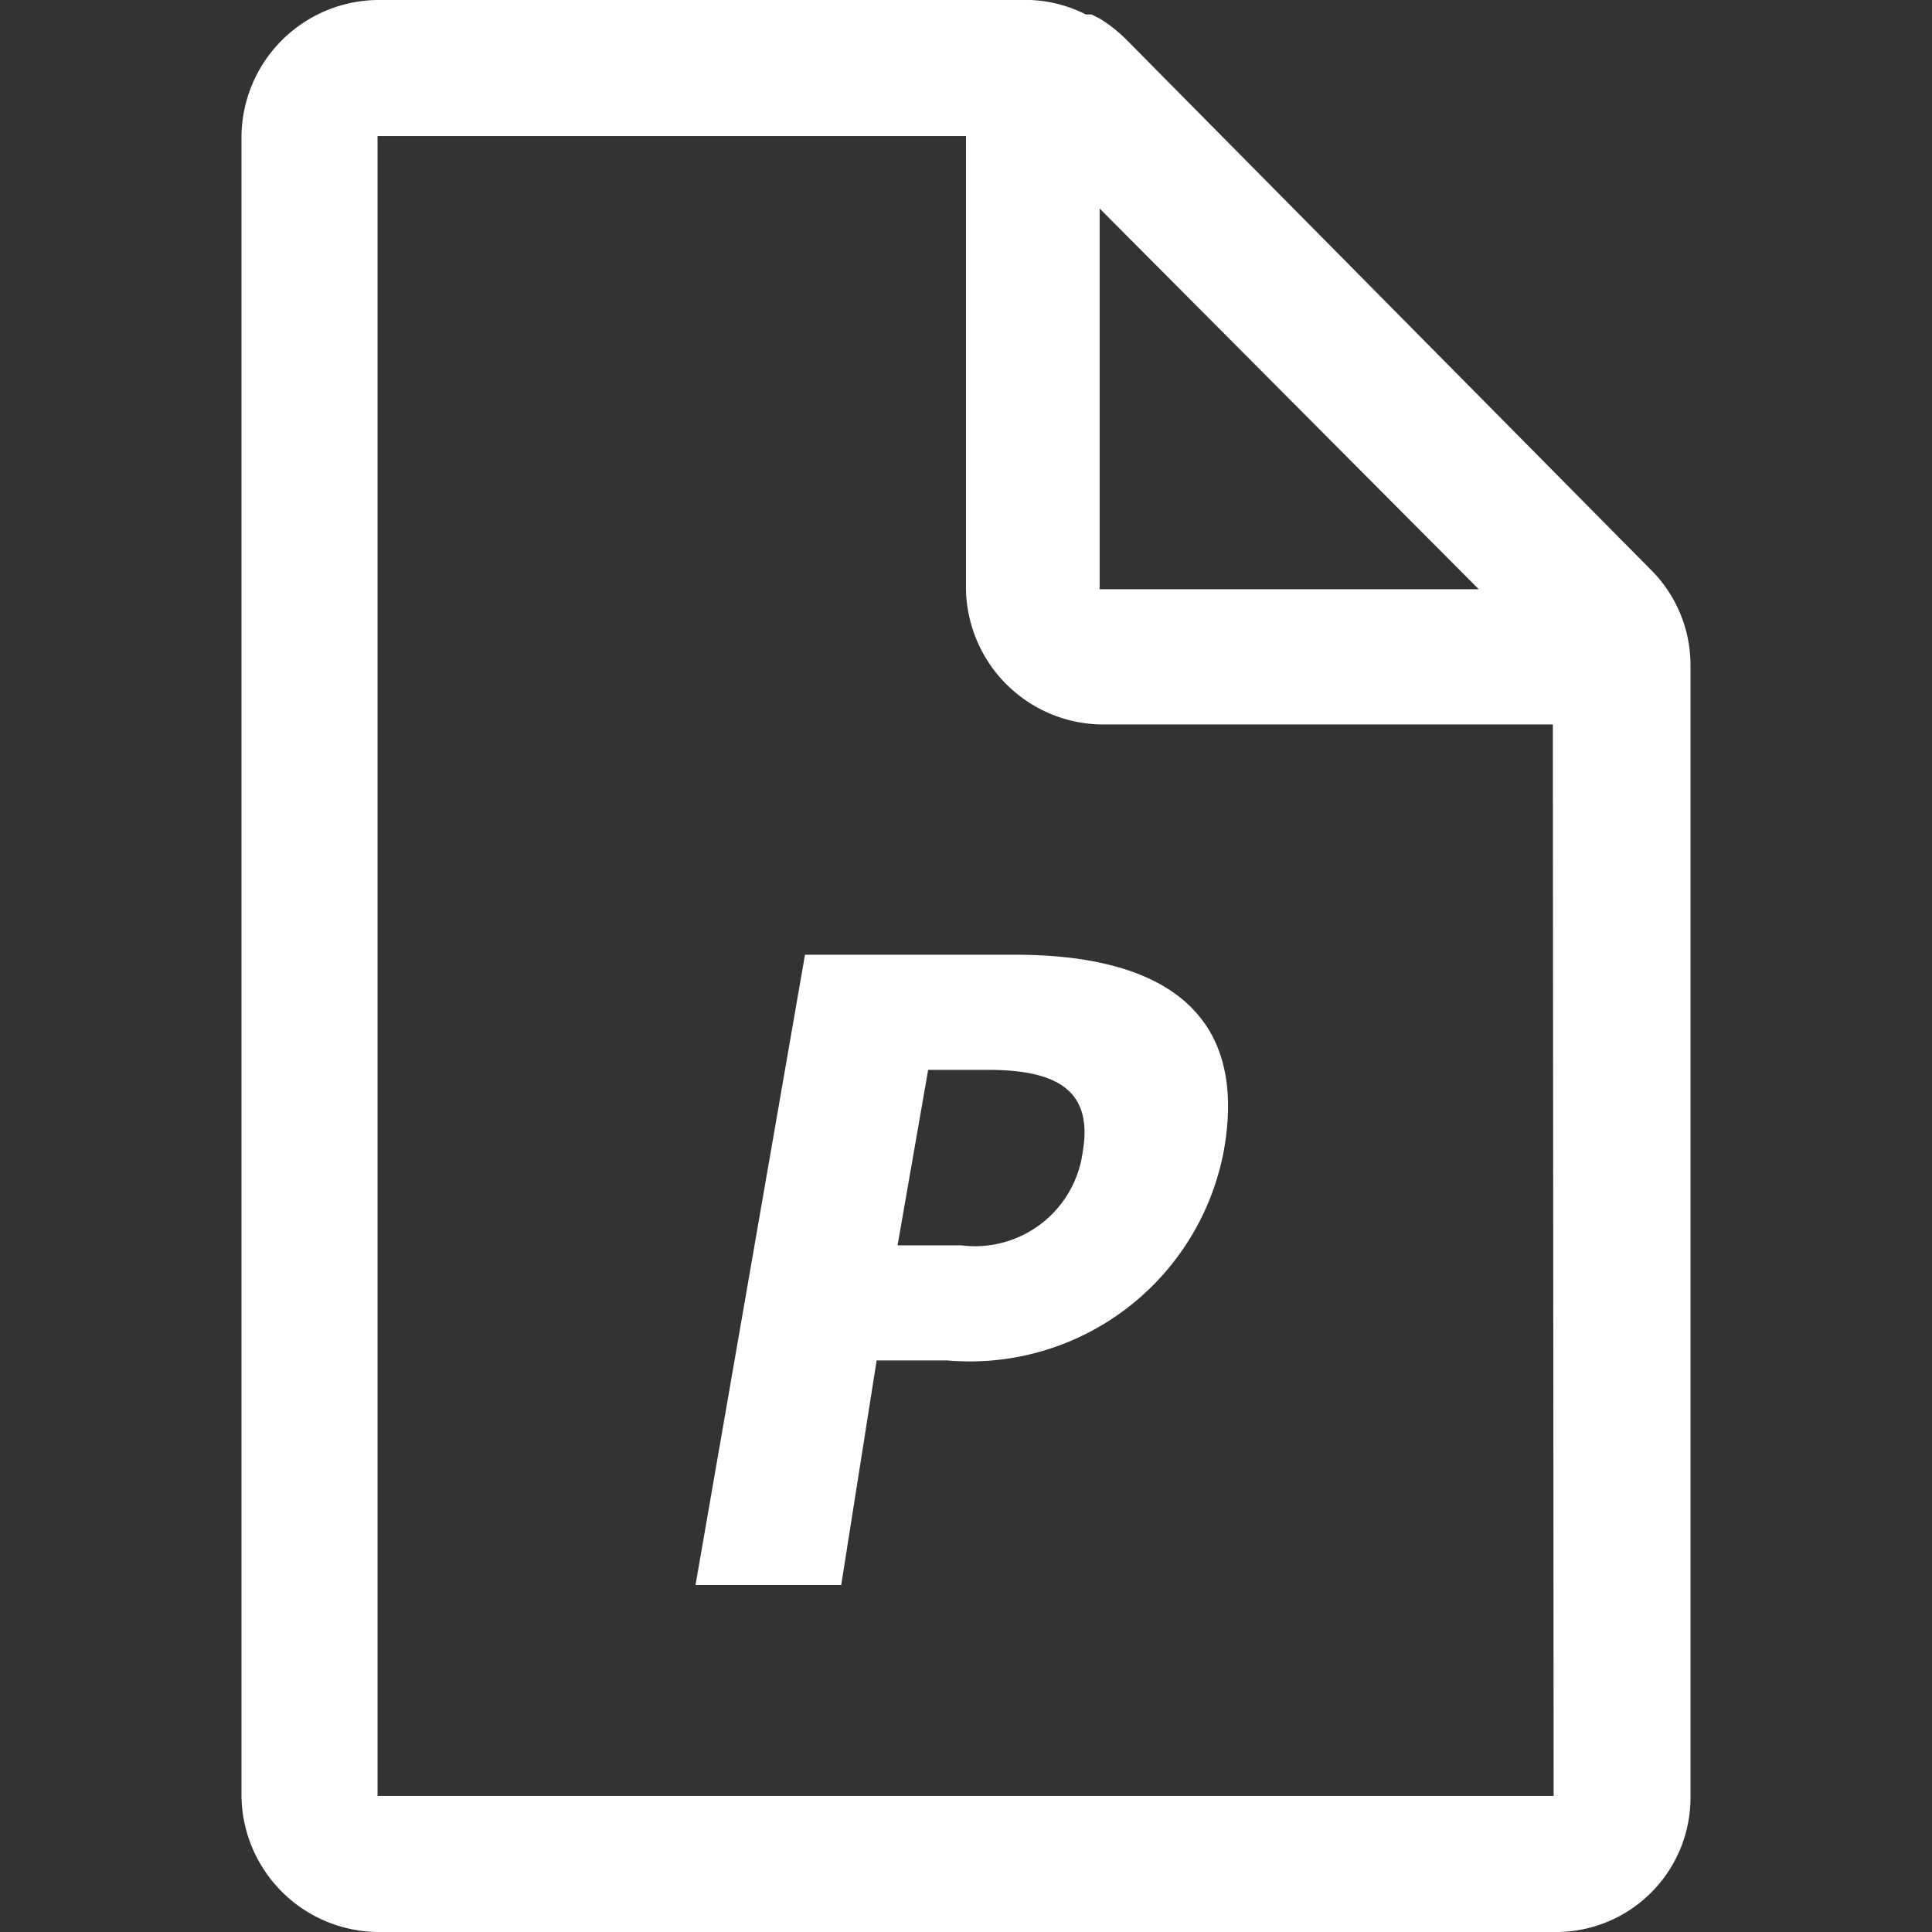 <?xml version="1.0" standalone="no"?><!DOCTYPE svg PUBLIC "-//W3C//DTD SVG 1.1//EN" "http://www.w3.org/Graphics/SVG/1.1/DTD/svg11.dtd"><svg t="1697507427987" class="icon" viewBox="0 0 1024 1024" version="1.1" xmlns="http://www.w3.org/2000/svg" p-id="3548" xmlns:xlink="http://www.w3.org/1999/xlink" width="200" height="200"><rect x="0" y="0" width="1024" height="1024" fill="#333333" stroke="none"/><path d="M573.862 610.557a57.6 57.6 0 0 1-64.426 49.493h-33.706l16.213-93.013h31.573c37.12 0 55.893 11.093 50.346 43.52z m-35.413-104.533H426.663l-58.026 334.078h77.226l18.773-119.039h37.546a136.959 136.959 0 0 0 146.346-110.506c14.507-79.36-39.68-104.533-110.506-104.533z m285.012 445.864H200.104V72.106H511.996v239.785A72.96 72.96 0 0 0 584.102 383.998h238.932zM582.822 110.506l200.959 201.812h-200.959z m291.839 191.146L597.328 21.333a76.8 76.8 0 0 0-14.507-11.52l-4.267-2.133h-2.987A71.68 71.68 0 0 0 546.129 0H200.957A72.96 72.96 0 0 0 127.997 72.106v879.782A72.96 72.96 0 0 0 200.957 1023.995h622.93A71.253 71.253 0 0 0 895.994 951.889V352.425a71.253 71.253 0 0 0-21.333-50.773z" fill="#ffffff" p-id="3549"></path></svg>